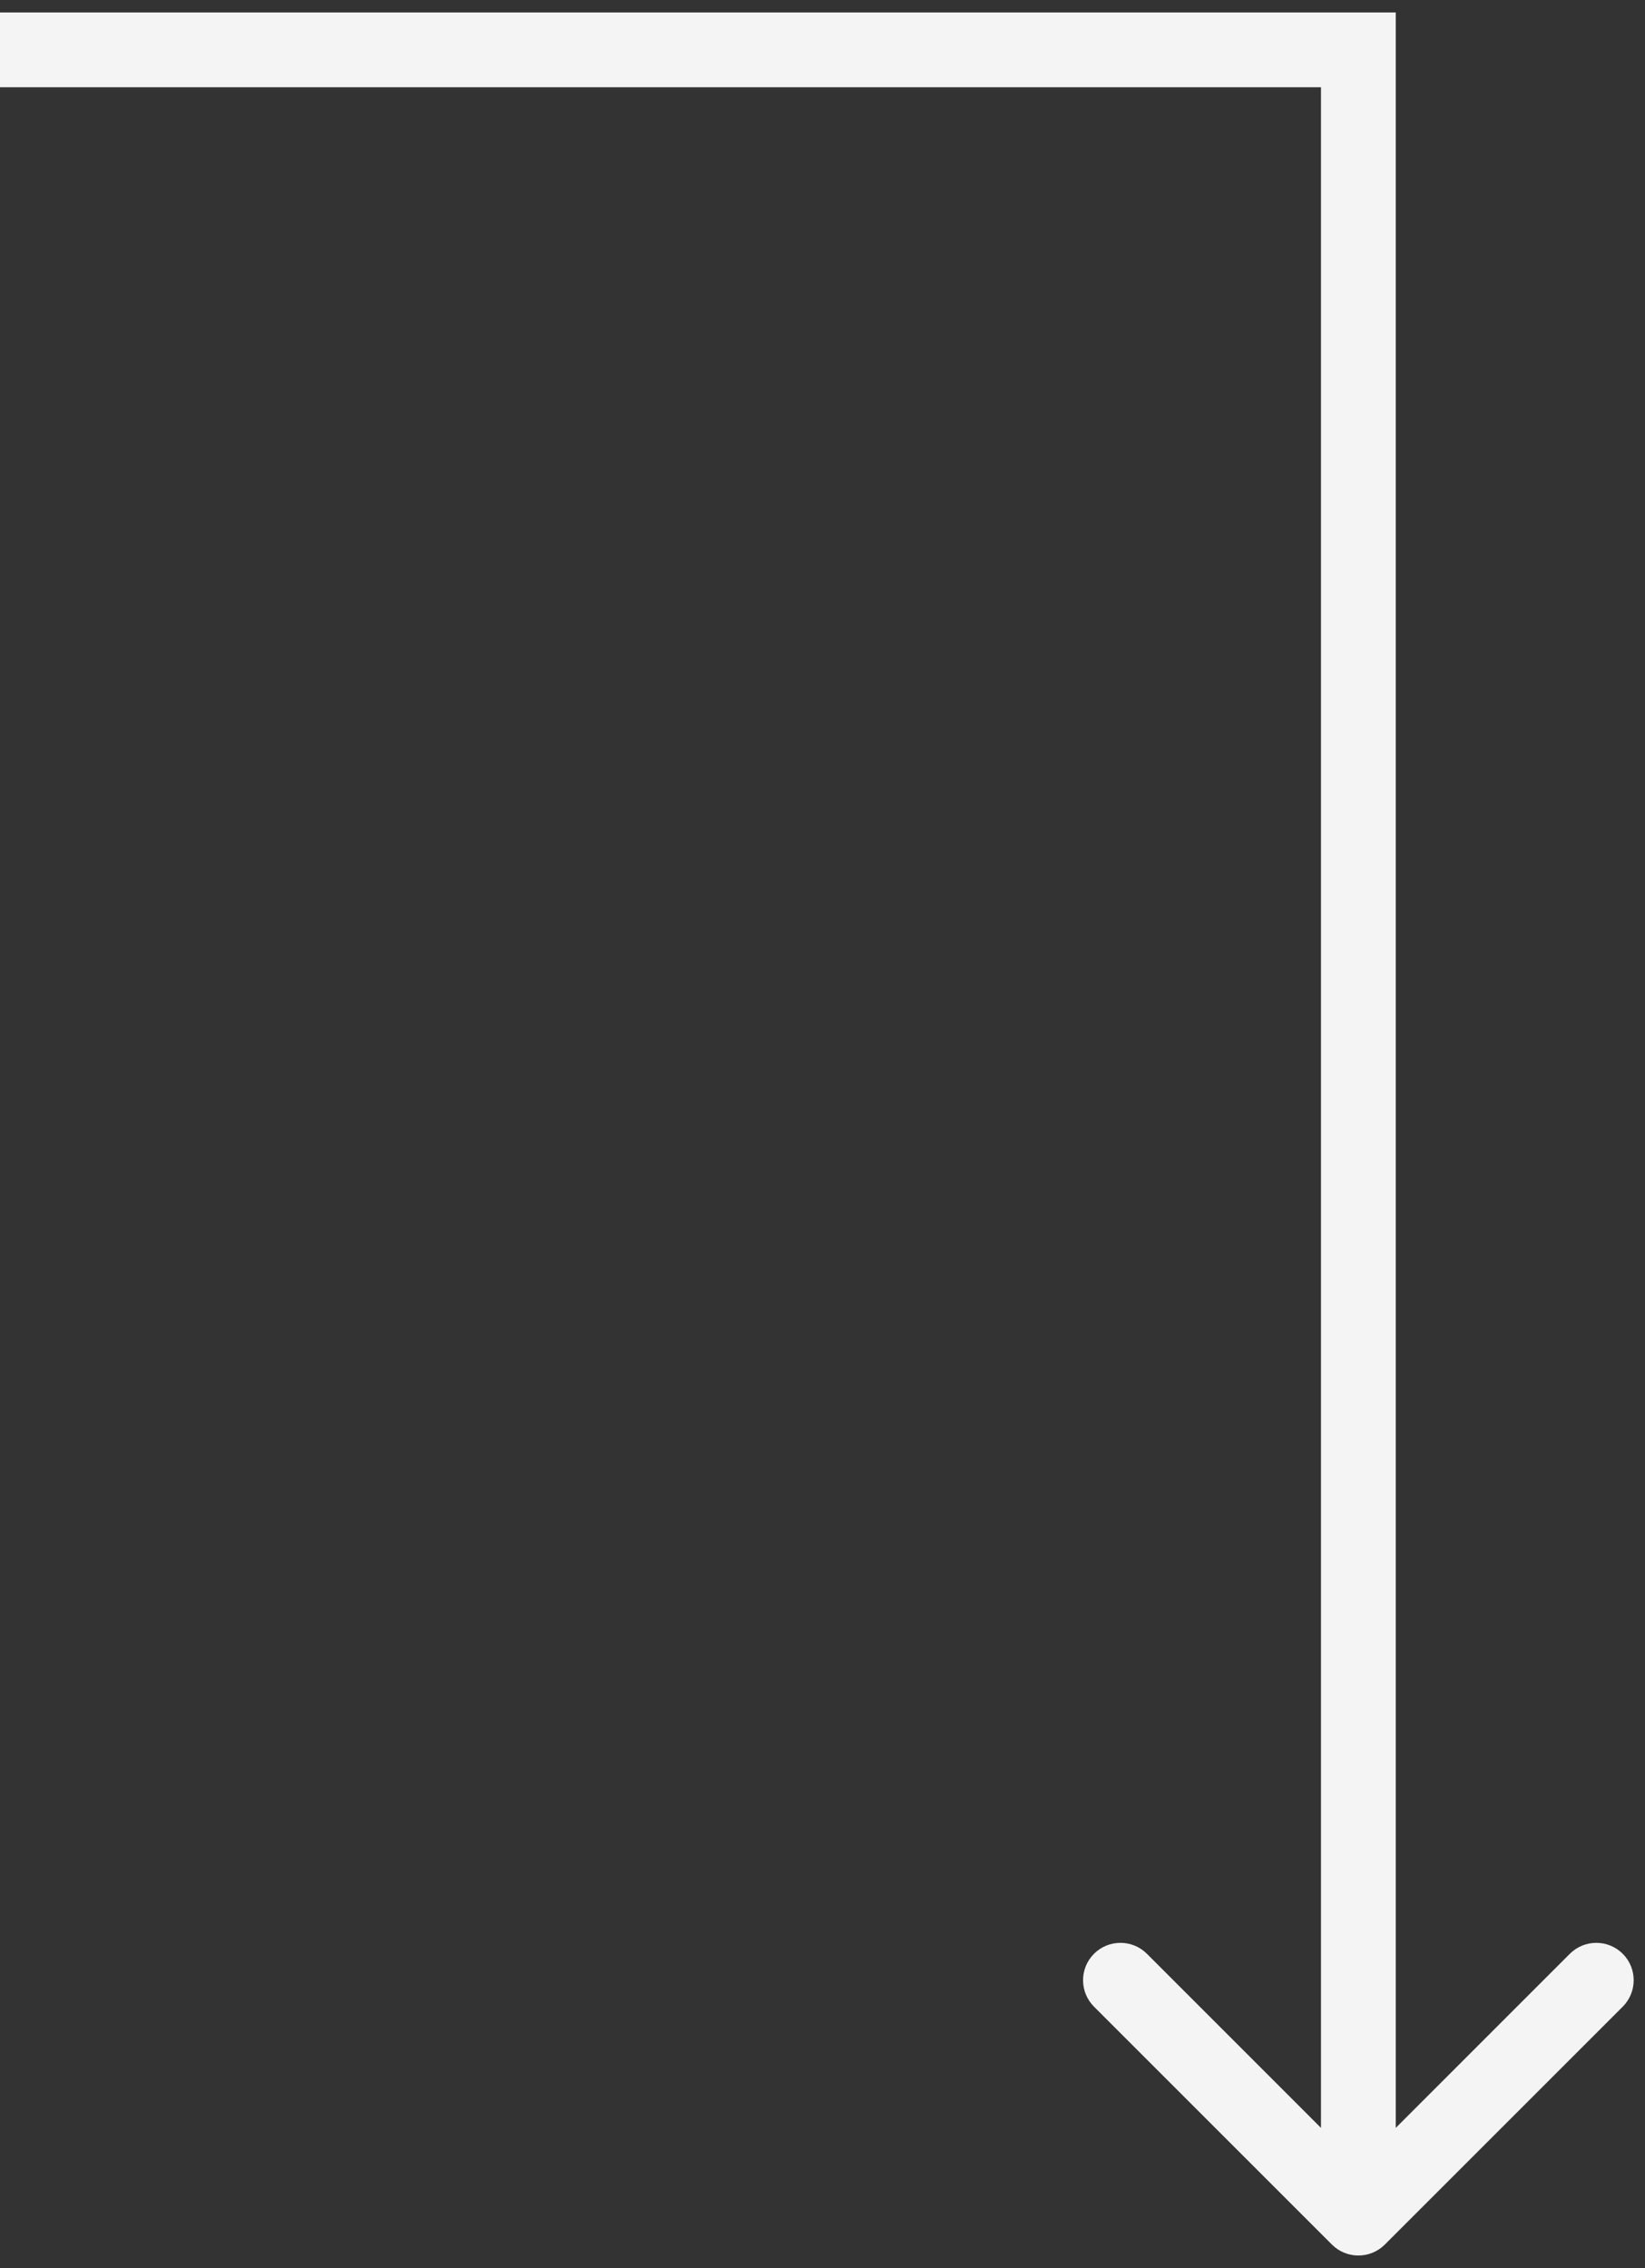 <svg width="66" height="91" viewBox="0 0 66 91" fill="none" xmlns="http://www.w3.org/2000/svg">
<rect x="0" y="0" width="66" height="91" fill="#333333" stroke="none"/>
<path d="M54.5 2H56V0.5H54.5V2ZM53.439 90.061C54.025 90.646 54.975 90.646 55.561 90.061L65.107 80.515C65.692 79.929 65.692 78.979 65.107 78.393C64.521 77.808 63.571 77.808 62.985 78.393L54.5 86.879L46.015 78.393C45.429 77.808 44.479 77.808 43.893 78.393C43.308 78.979 43.308 79.929 43.893 80.515L53.439 90.061ZM0 3.5H54.5V0.5H0V3.5ZM53 2V89H56V2H53Z" fill="#F4F4F4"/>
</svg>
